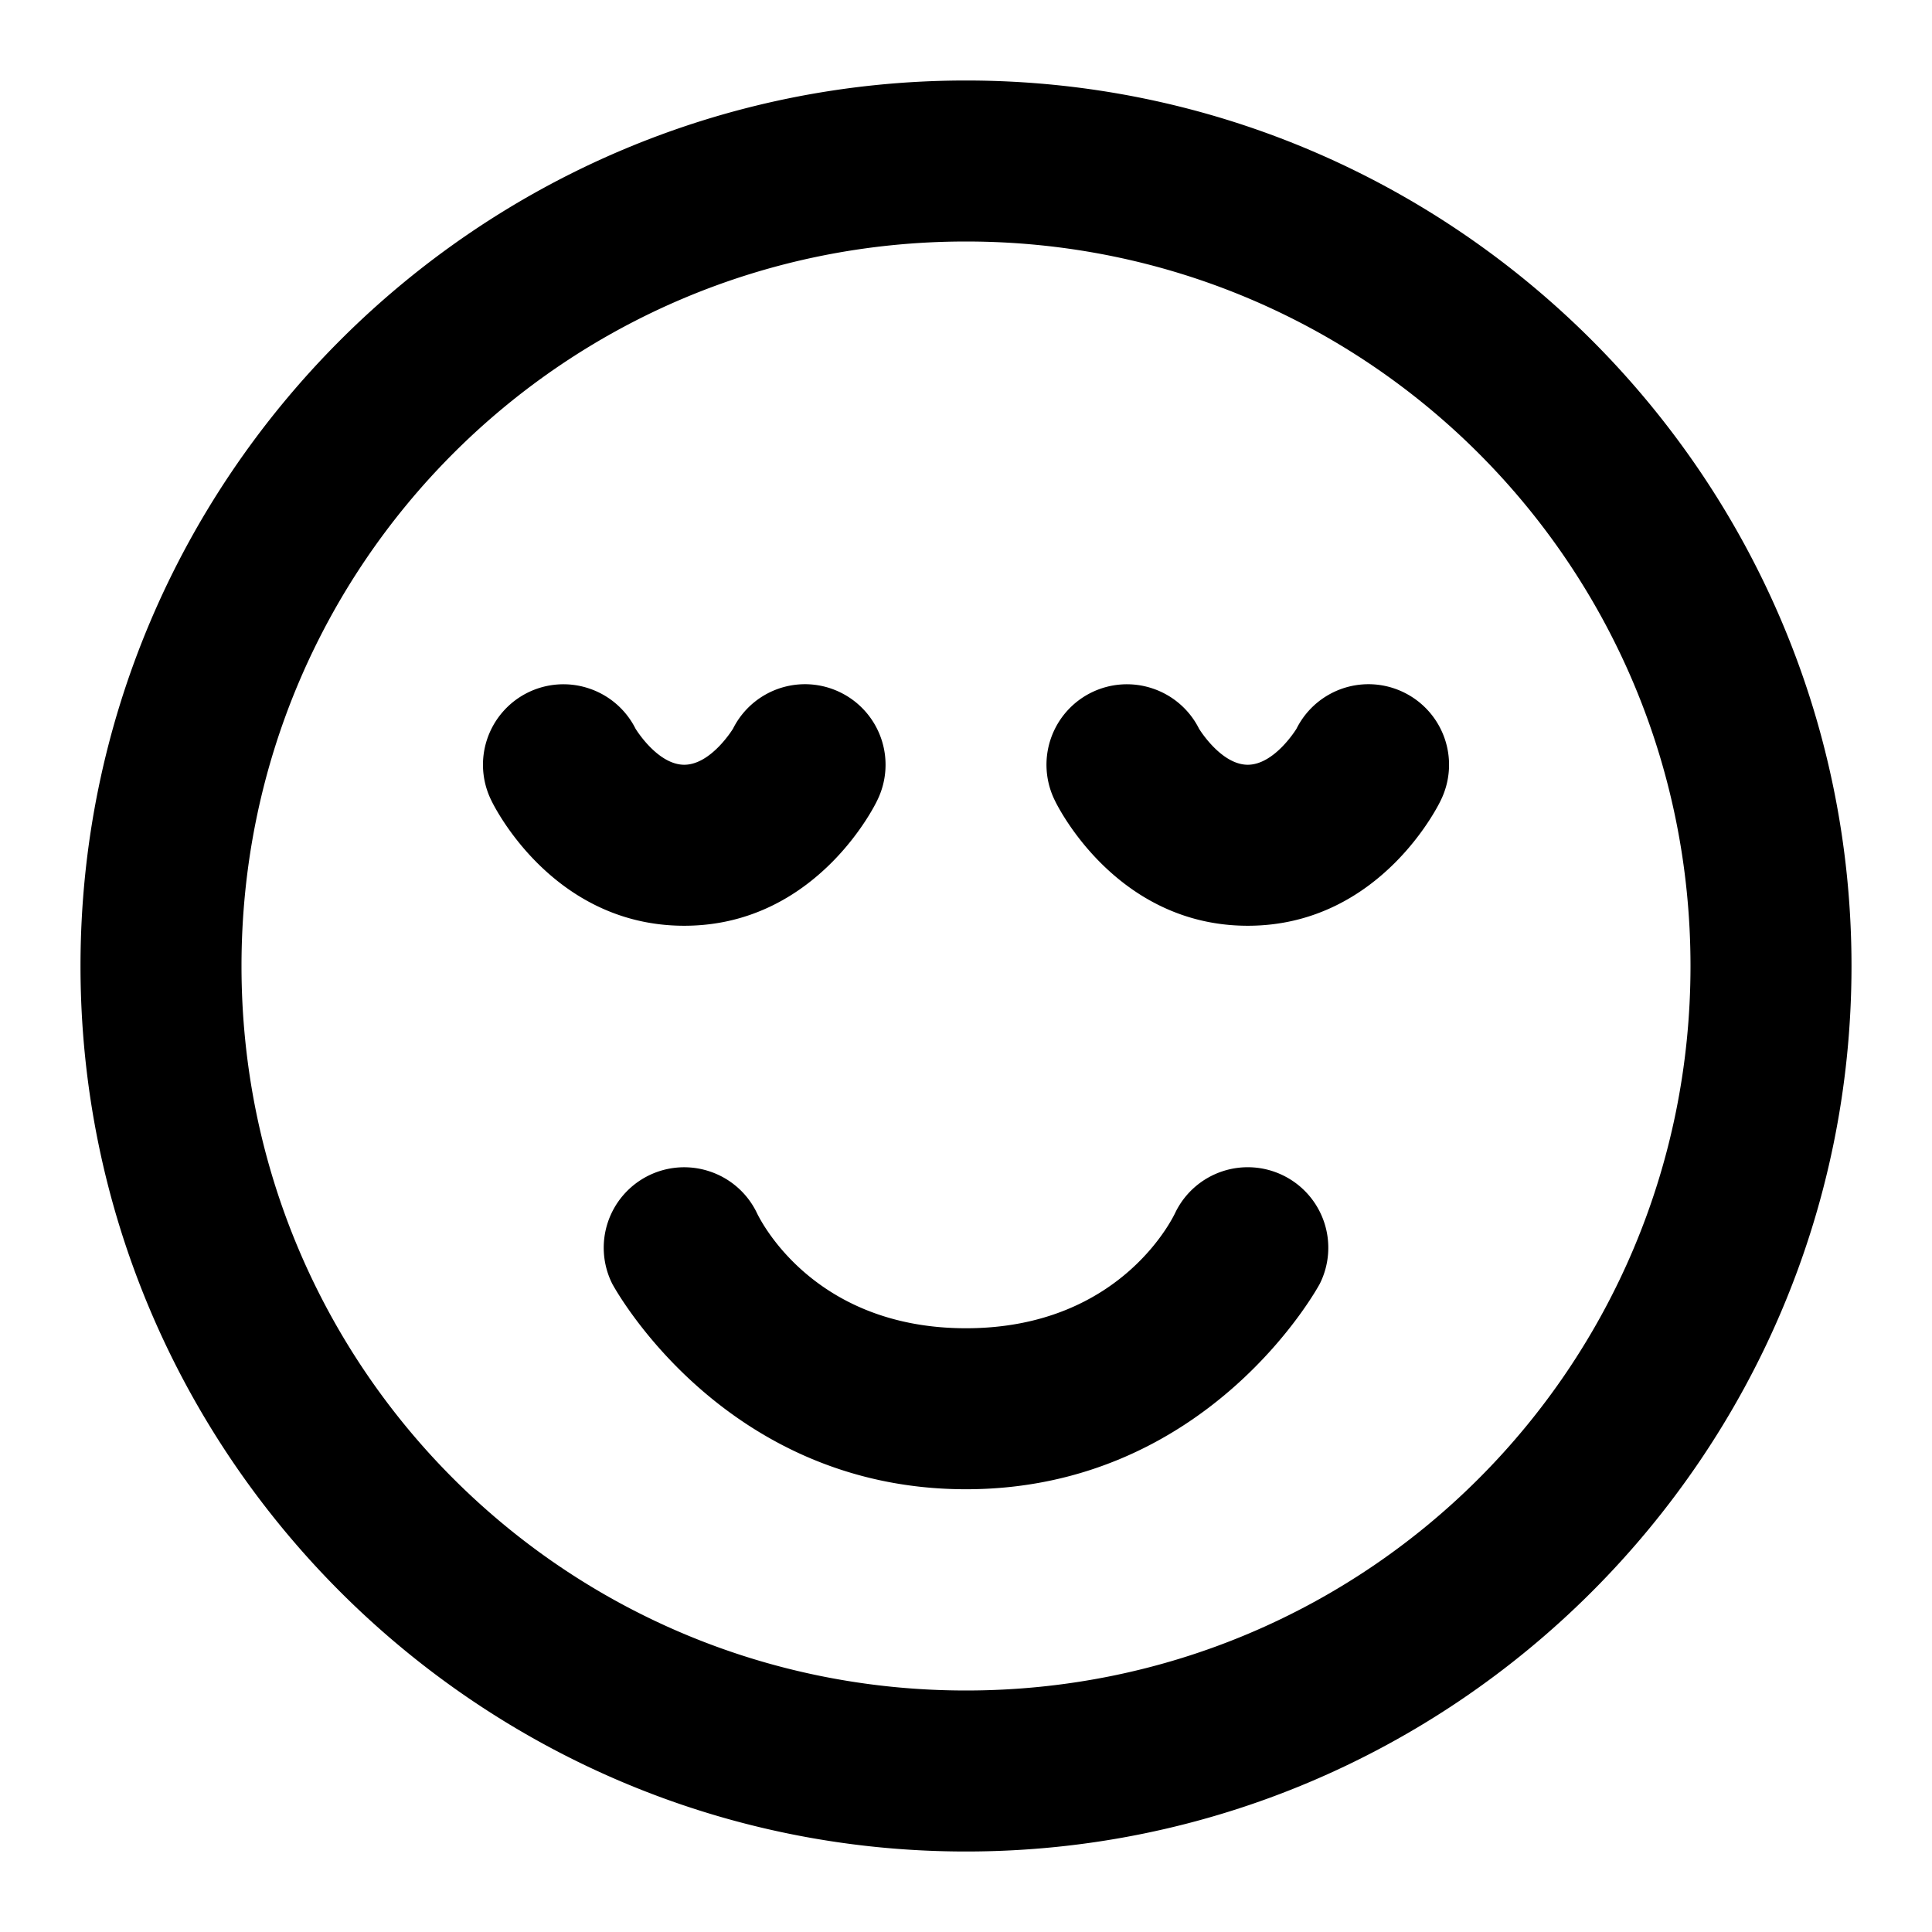 <svg xmlns="http://www.w3.org/2000/svg" width="48" height="48" viewBox="0 0 48 48"><path d="M24 2C11.873 2 2 11.873 2 24s9.873 22 22 22 22-9.873 22-22S36.127 2 24 2zm0 4c9.965 0 18 8.035 18 18s-8.035 18-18 18S6 33.965 6 24 14.035 6 24 6zm-3.857 11.004a2 2 0 0 0-1.932 1.101S17.667 19 17 19s-1.21-.895-1.21-.895a2 2 0 0 0-1.157-1.001 2 2 0 0 0-1.528.107 2 2 0 0 0-.894 2.684S13.667 23 17 23s4.79-3.105 4.79-3.105a2 2 0 0 0-.895-2.684 2 2 0 0 0-.752-.207zm14 0a2 2 0 0 0-1.932 1.101S31.667 19 31 19s-1.21-.895-1.21-.895a2 2 0 0 0-1.157-1.001 2 2 0 0 0-1.528.107 2 2 0 0 0-.894 2.684S27.667 23 31 23s4.79-3.105 4.79-3.105a2 2 0 0 0-.895-2.684 2 2 0 0 0-.752-.207zm-17.022 12a2 2 0 0 0-1.016.207 2 2 0 0 0-.894 2.684S17.933 37 24 37s8.79-5.105 8.79-5.105a2 2 0 0 0-.895-2.684 2 2 0 0 0-2.684.894S27.933 33 24 33s-5.21-2.895-5.21-2.895a2 2 0 0 0-1.157-1.001 2 2 0 0 0-.512-.1z"/></svg>